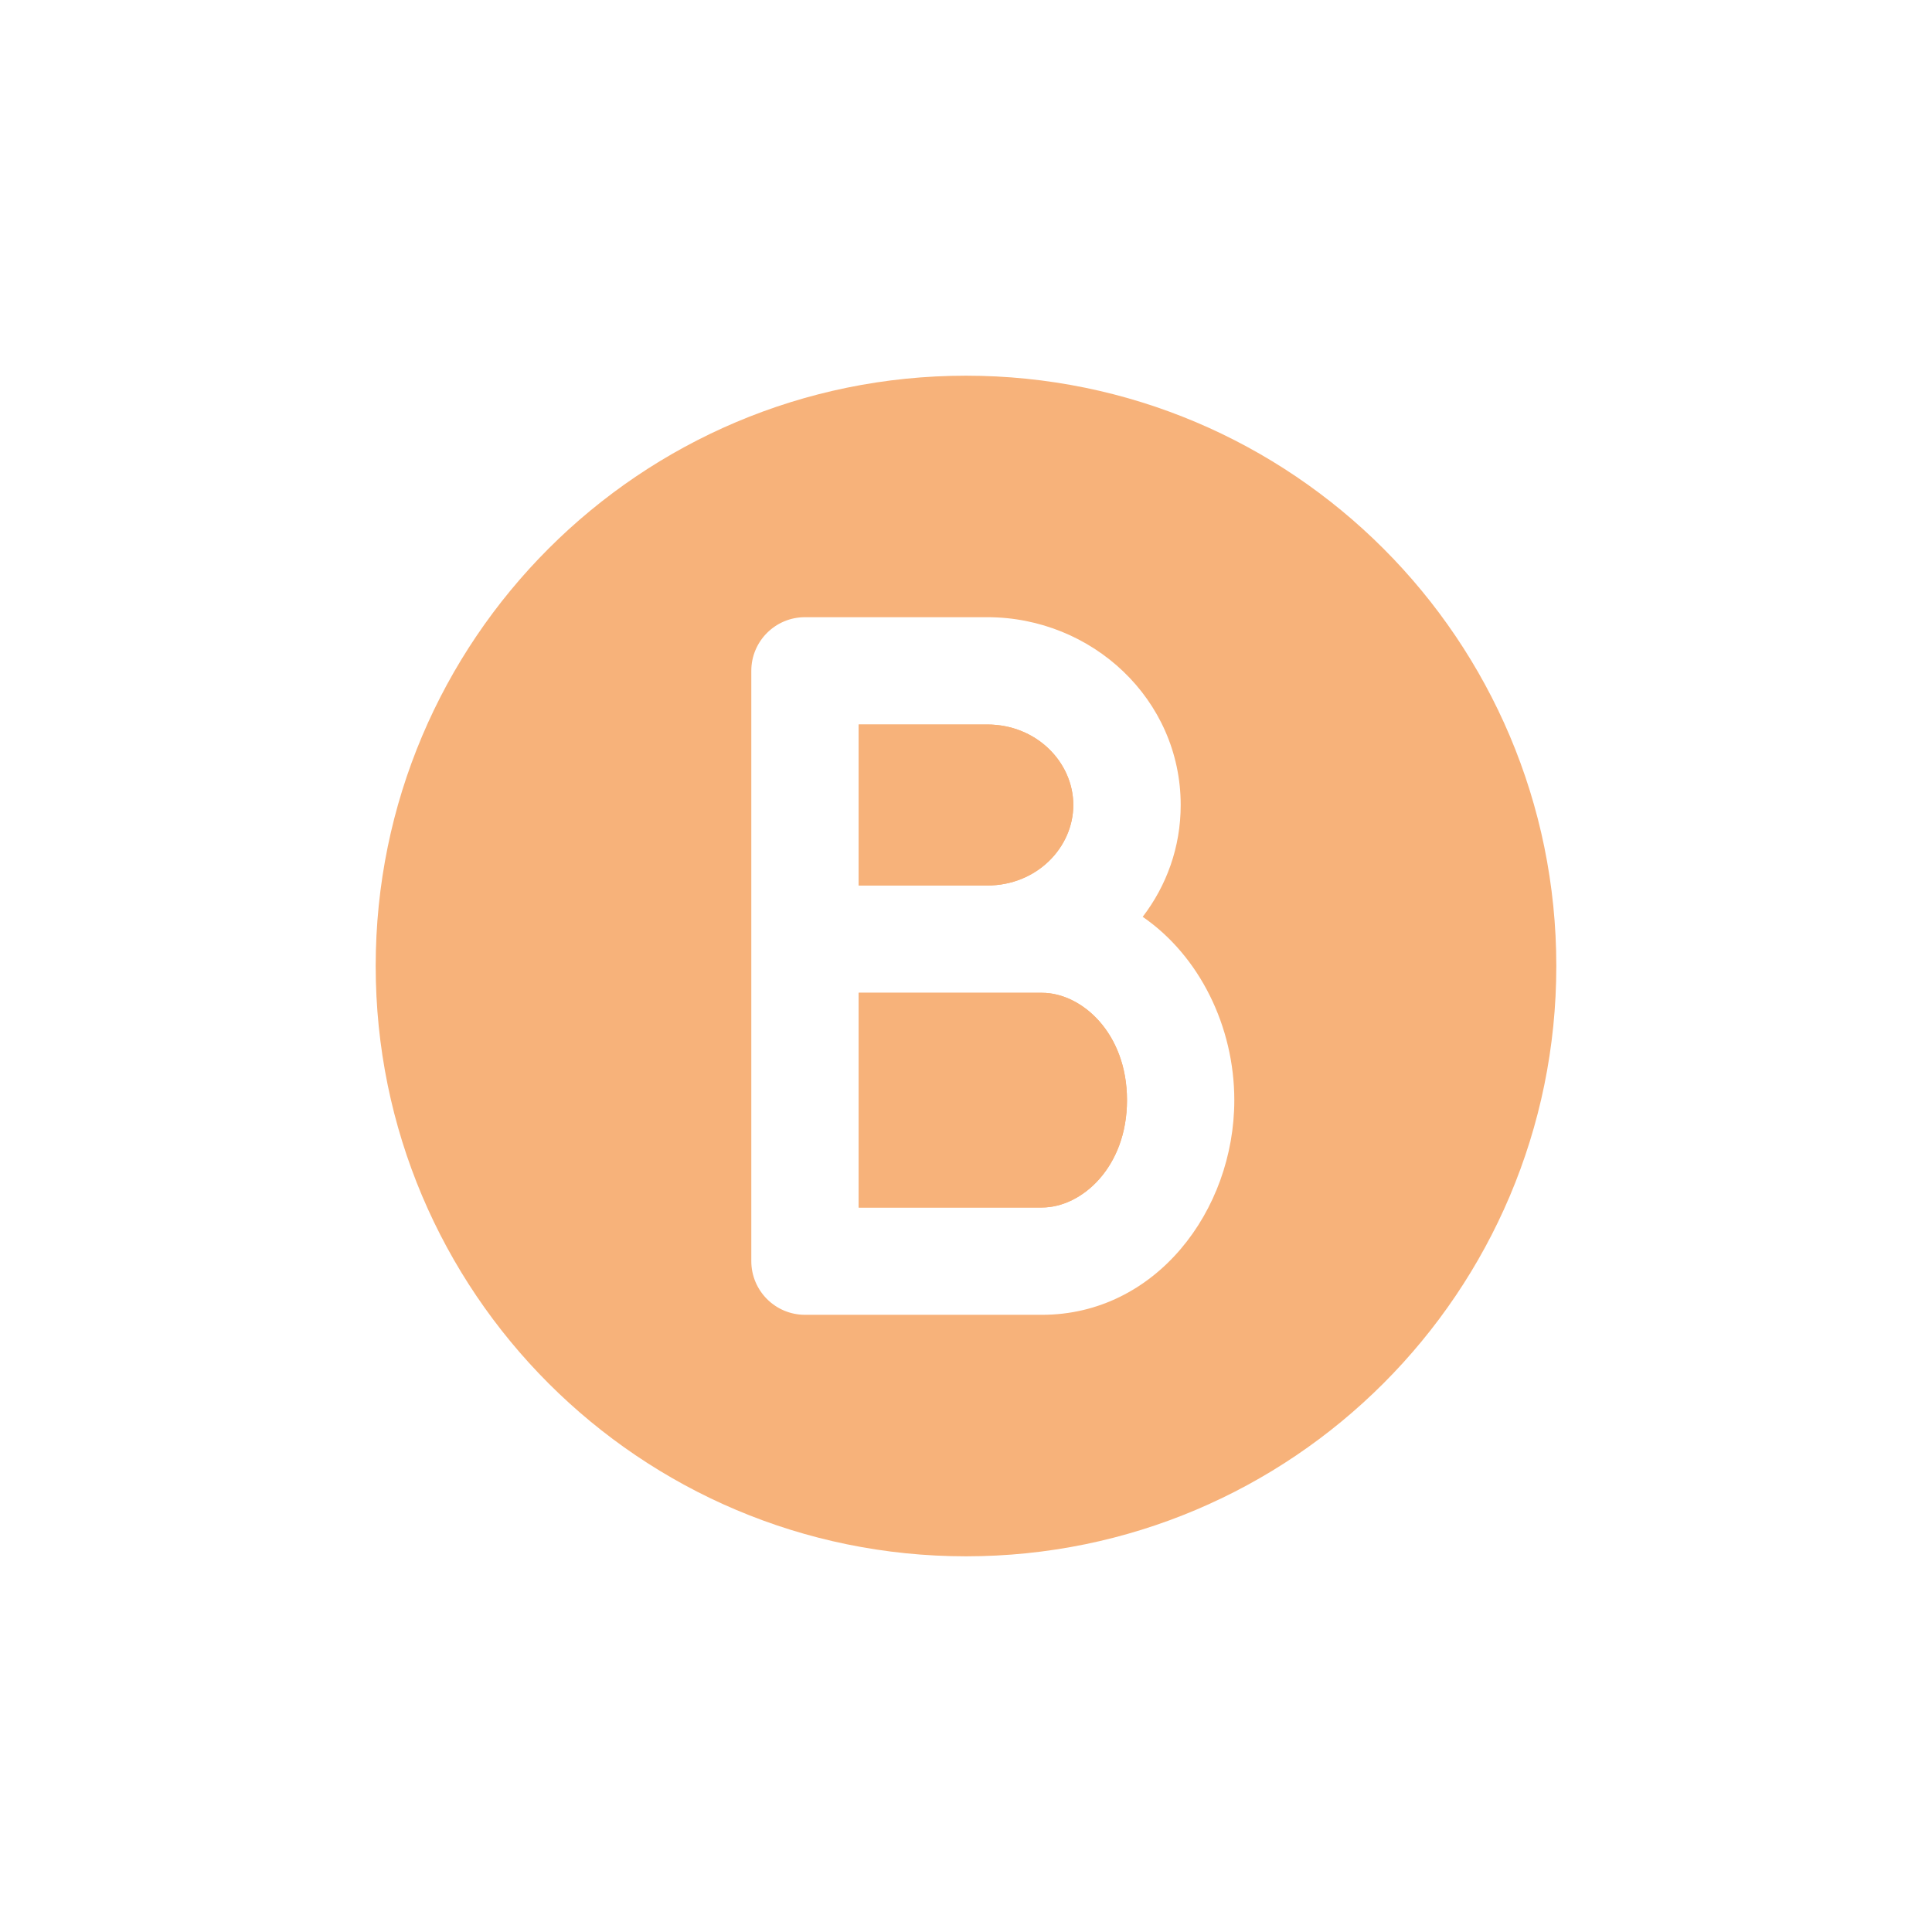 <svg width="16" height="16" viewBox="-4 -4 24 24" fill="none" xmlns="http://www.w3.org/2000/svg">
  <path
    d="M6.667 7H8.264C8.88 7 9.333 6.527 9.333 6C9.333 5.473 8.88 5 8.264 5H6.667V7Z"
    fill="#F7B27A"/>
  <path
    d="M6.667 8.333V11H8.944C9.437 11 10 10.5 10 9.666C10 8.833 9.437 8.333 8.944 8.333H6.667Z"
    fill="#F7B27A"/>
  <path
    fill-rule="evenodd"
    clip-rule="evenodd"
    d="M8 0.667C3.95 0.667 0.667 3.95 0.667 8C0.667 12.05 3.95 15.333 8 15.333C12.05 15.333 15.333 12.05 15.333 8C15.333 3.95 12.05 0.667 8 0.667ZM5.333 4.333C5.333 3.965 5.632 3.667 6 3.667H8.264C9.565 3.667 10.667 4.686 10.667 6C10.667 6.526 10.49 7.004 10.195 7.389C10.9 7.874 11.333 8.752 11.333 9.666C11.333 11.043 10.353 12.333 8.944 12.333H6C5.632 12.333 5.333 12.035 5.333 11.666V4.333ZM6.667 7H8.264C8.88 7 9.333 6.527 9.333 6C9.333 5.473 8.88 5 8.264 5H6.667V7ZM6.667 8.333V11H8.944C9.437 11 10 10.5 10 9.666C10 8.833 9.437 8.333 8.944 8.333H6.667Z"
    fill="#F7B27A"/>
</svg>

